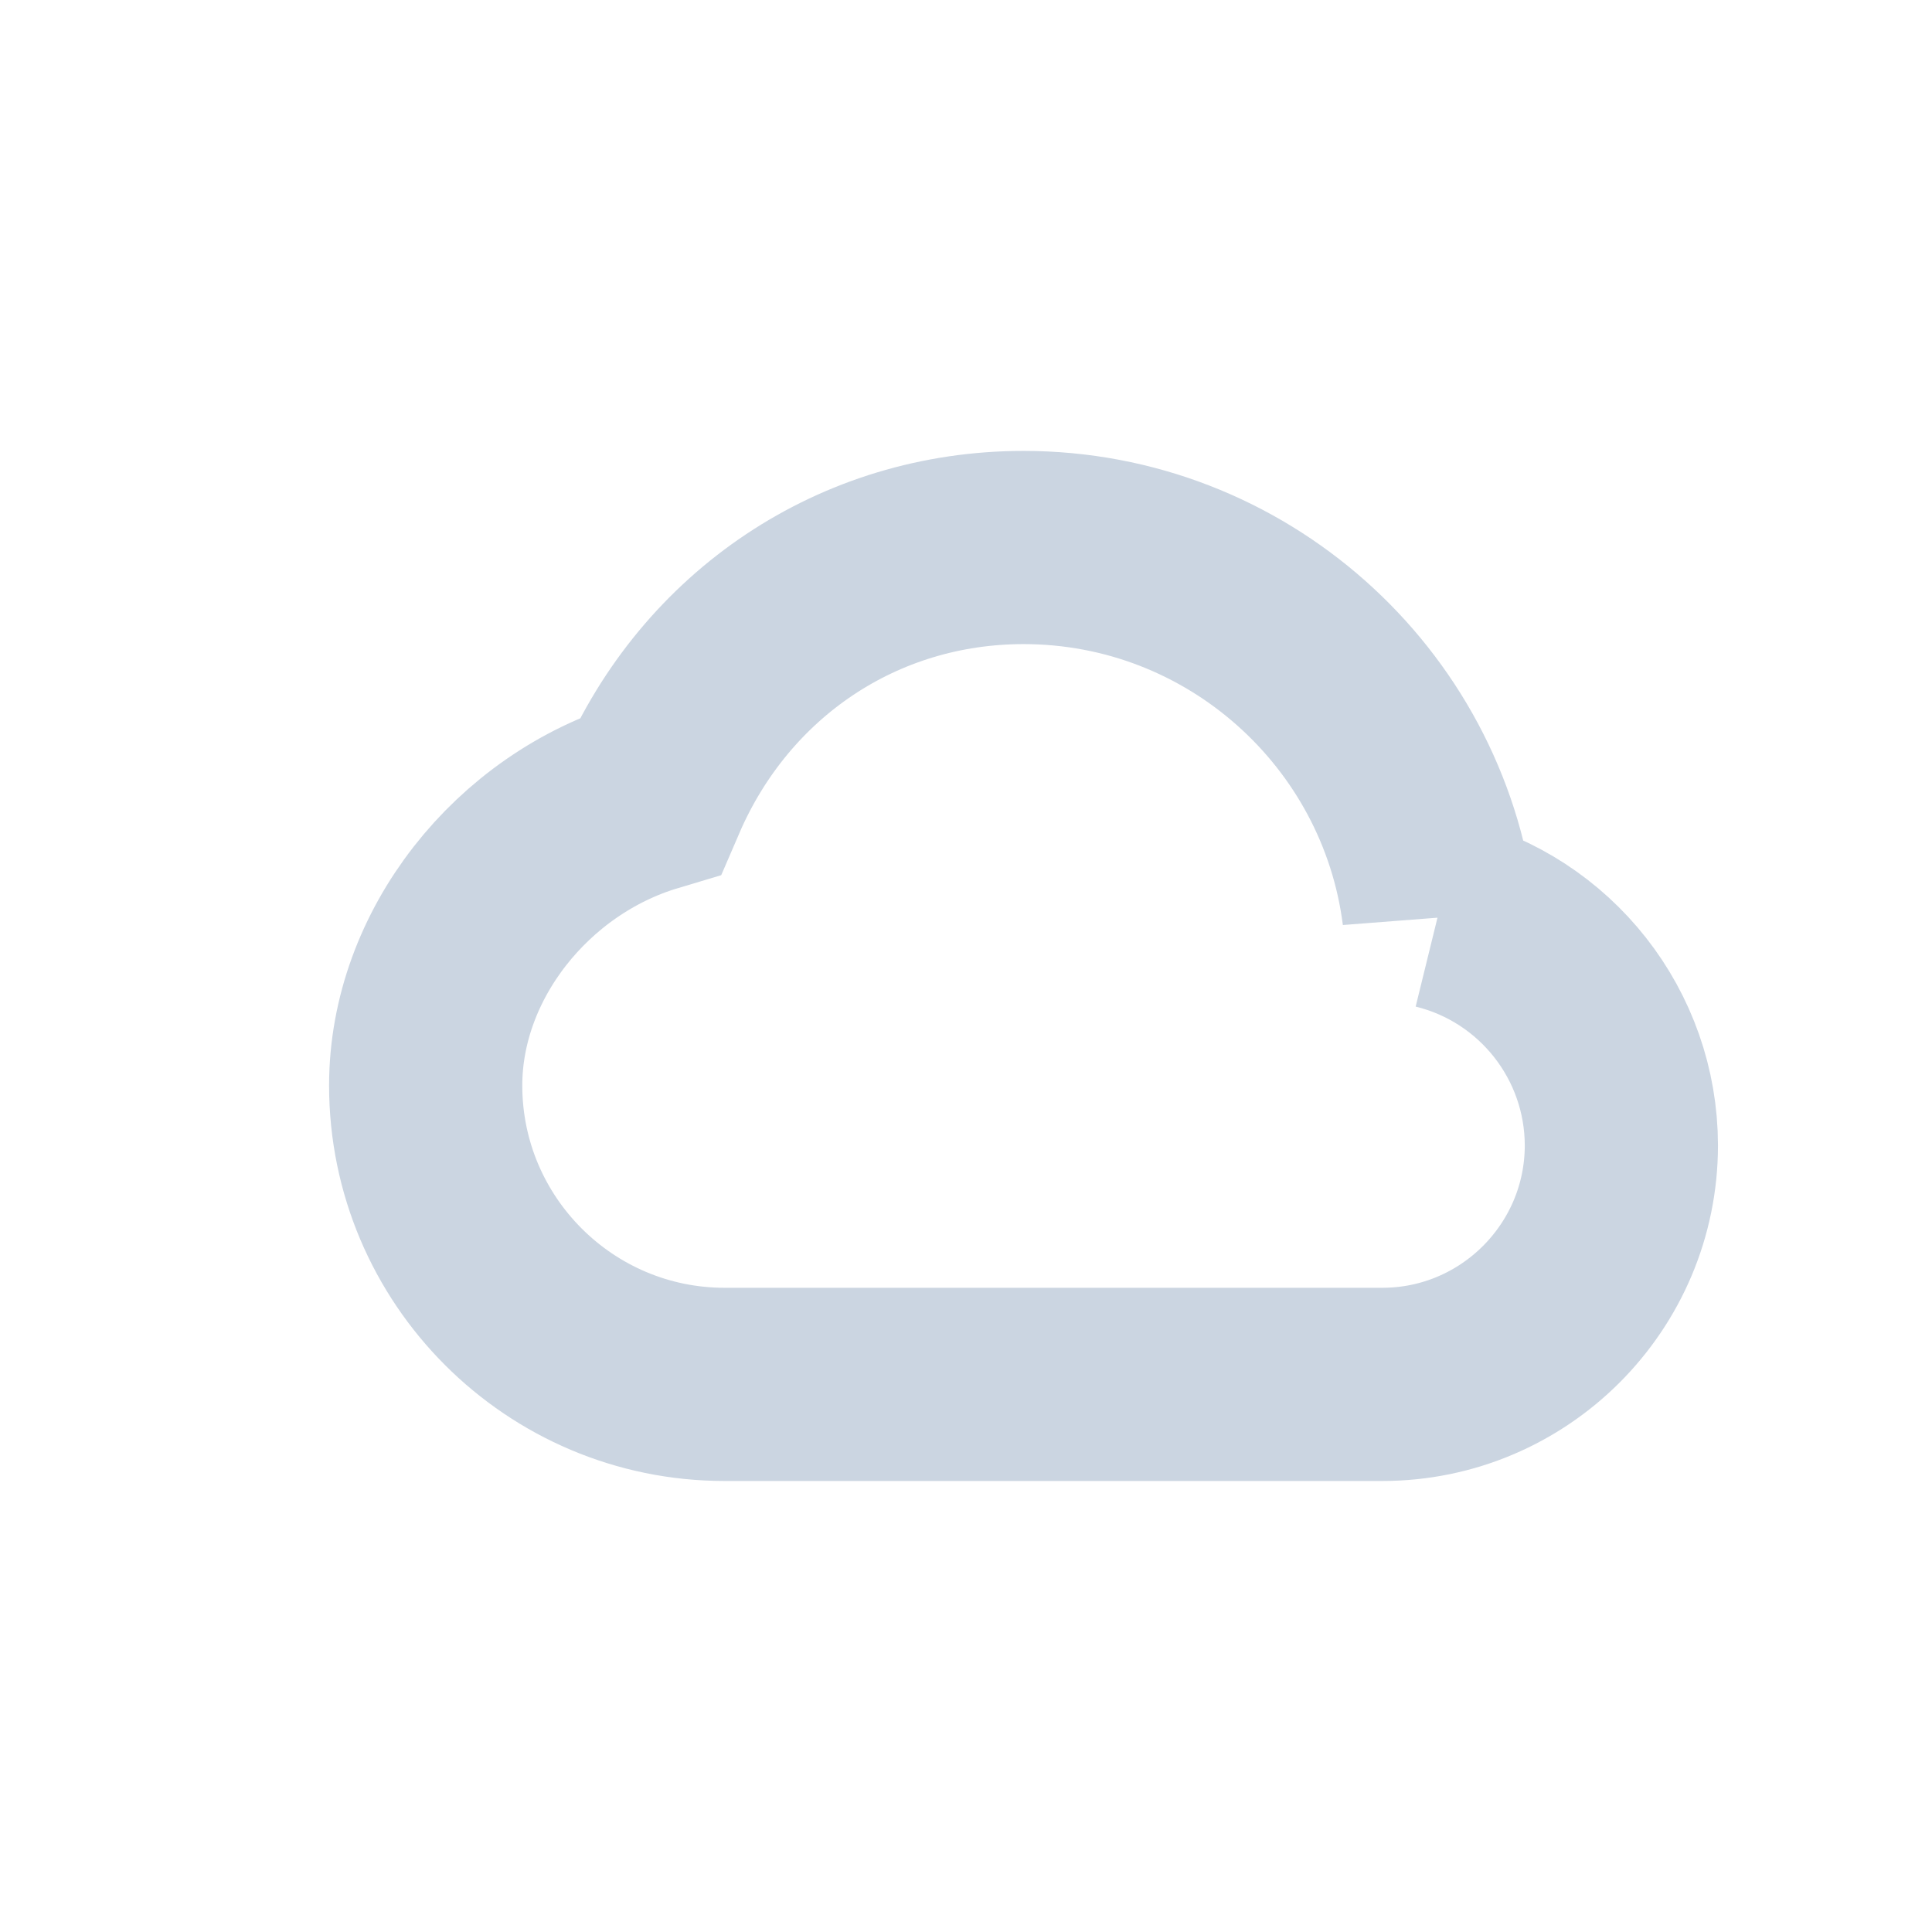 <?xml version="1.0" encoding="UTF-8"?>
<svg id="Capa_1" xmlns="http://www.w3.org/2000/svg" viewBox="0 0 180 180">
  <defs>
    <style>
      .cls-1 {
        fill: none;
        stroke: #cbd5e1;
        stroke-miterlimit: 10;
        stroke-width: 18px;
      }
    </style>
  </defs>
  <path class="cls-1" d="M134.04,85.05c-2.43-19.17-18.85-34.04-38.68-34.04-15.35,0-28.68,8.97-34.77,23.11-11.96,3.58-20.93,14.87-20.93,27.01,0,15.36,12.49,27.85,27.85,27.85h61.27c12.29,0,22.28-9.99,22.28-22.28-.02-10.27-7.04-19.21-17.02-21.66Z"/>
</svg>
